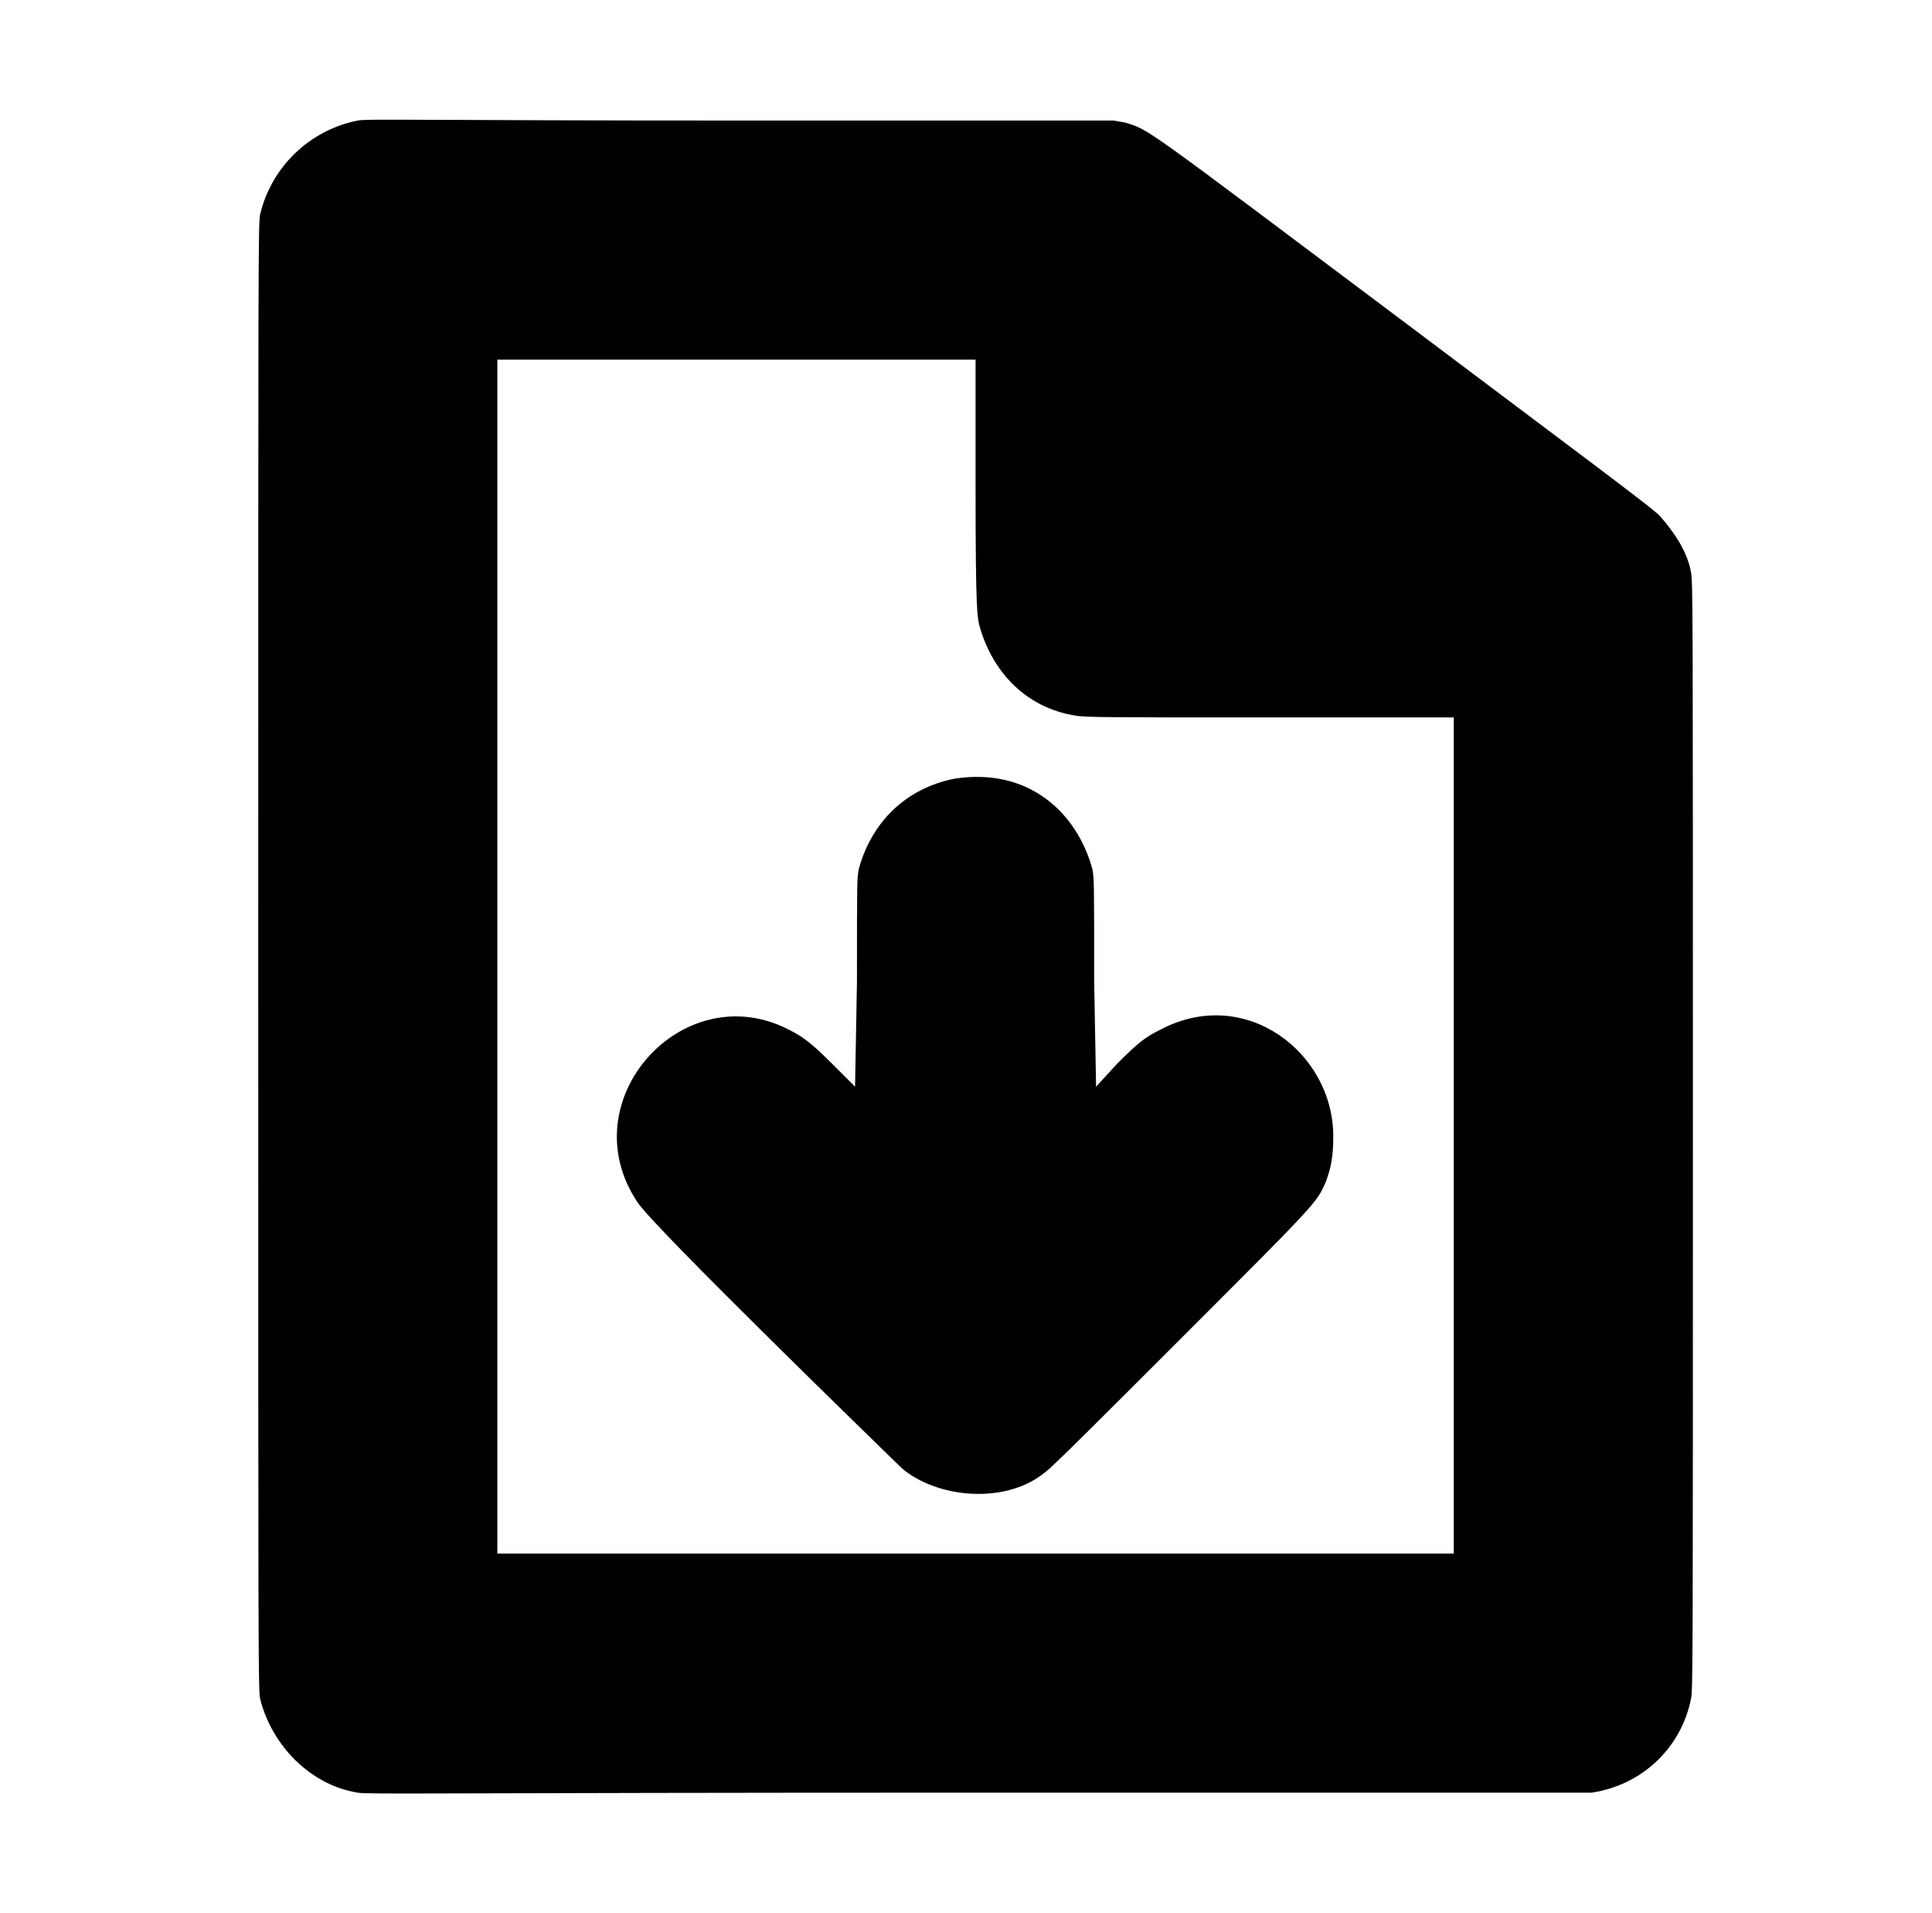 <?xml version="1.0" standalone="no"?>
<!DOCTYPE svg PUBLIC "-//W3C//DTD SVG 1.1//EN" "http://www.w3.org/Graphics/SVG/1.1/DTD/svg11.dtd" >
<svg xmlns="http://www.w3.org/2000/svg" xmlns:xlink="http://www.w3.org/1999/xlink" version="1.1" viewBox="-10 0 1010 1000">
  <g transform="matrix(1 0 0 -1 0 800)">
   <path fill="currentColor"
d="M177 737c4 1 34 0 200 0h195l6 -1c13 -4 7 0 147 -105c89 -67 131 -98 133 -101c7 -8 14 -18 16 -29c1 -5 1 -15 1 -295s0 -289 -1 -294c-5 -25 -25 -45 -52 -49h-320c-284 0 -320 -1 -325 0c-25 4 -45 25 -51 49c-1 5 -1 16 -1 388s0 383 1 388c6 25 26 44 51 49z
M250 612v-624h500v437h-96c-83 0 -97 0 -102 1c-25 4 -43 22 -50 47c-1 5 -2 5 -2 72v67h-250zM489 393c39 6 64 -18 72 -47c1 -5 1 -6 1 -59l1 -55l11 12c12 12 15 14 23 18c44 23 90 -12 90 -56c0 -10 -1 -16 -4 -24c-5 -11 -4 -10 -75 -81c-37 -37 -68 -68 -71 -70
c-21 -18 -58 -14 -76 2c-3 3 -131 127 -138 139c-35 53 24 118 79 90c8 -4 12 -7 24 -19l11 -11l1 55c0 53 0 54 1 59c7 25 25 42 50 47z" />
  </g>

</svg>
